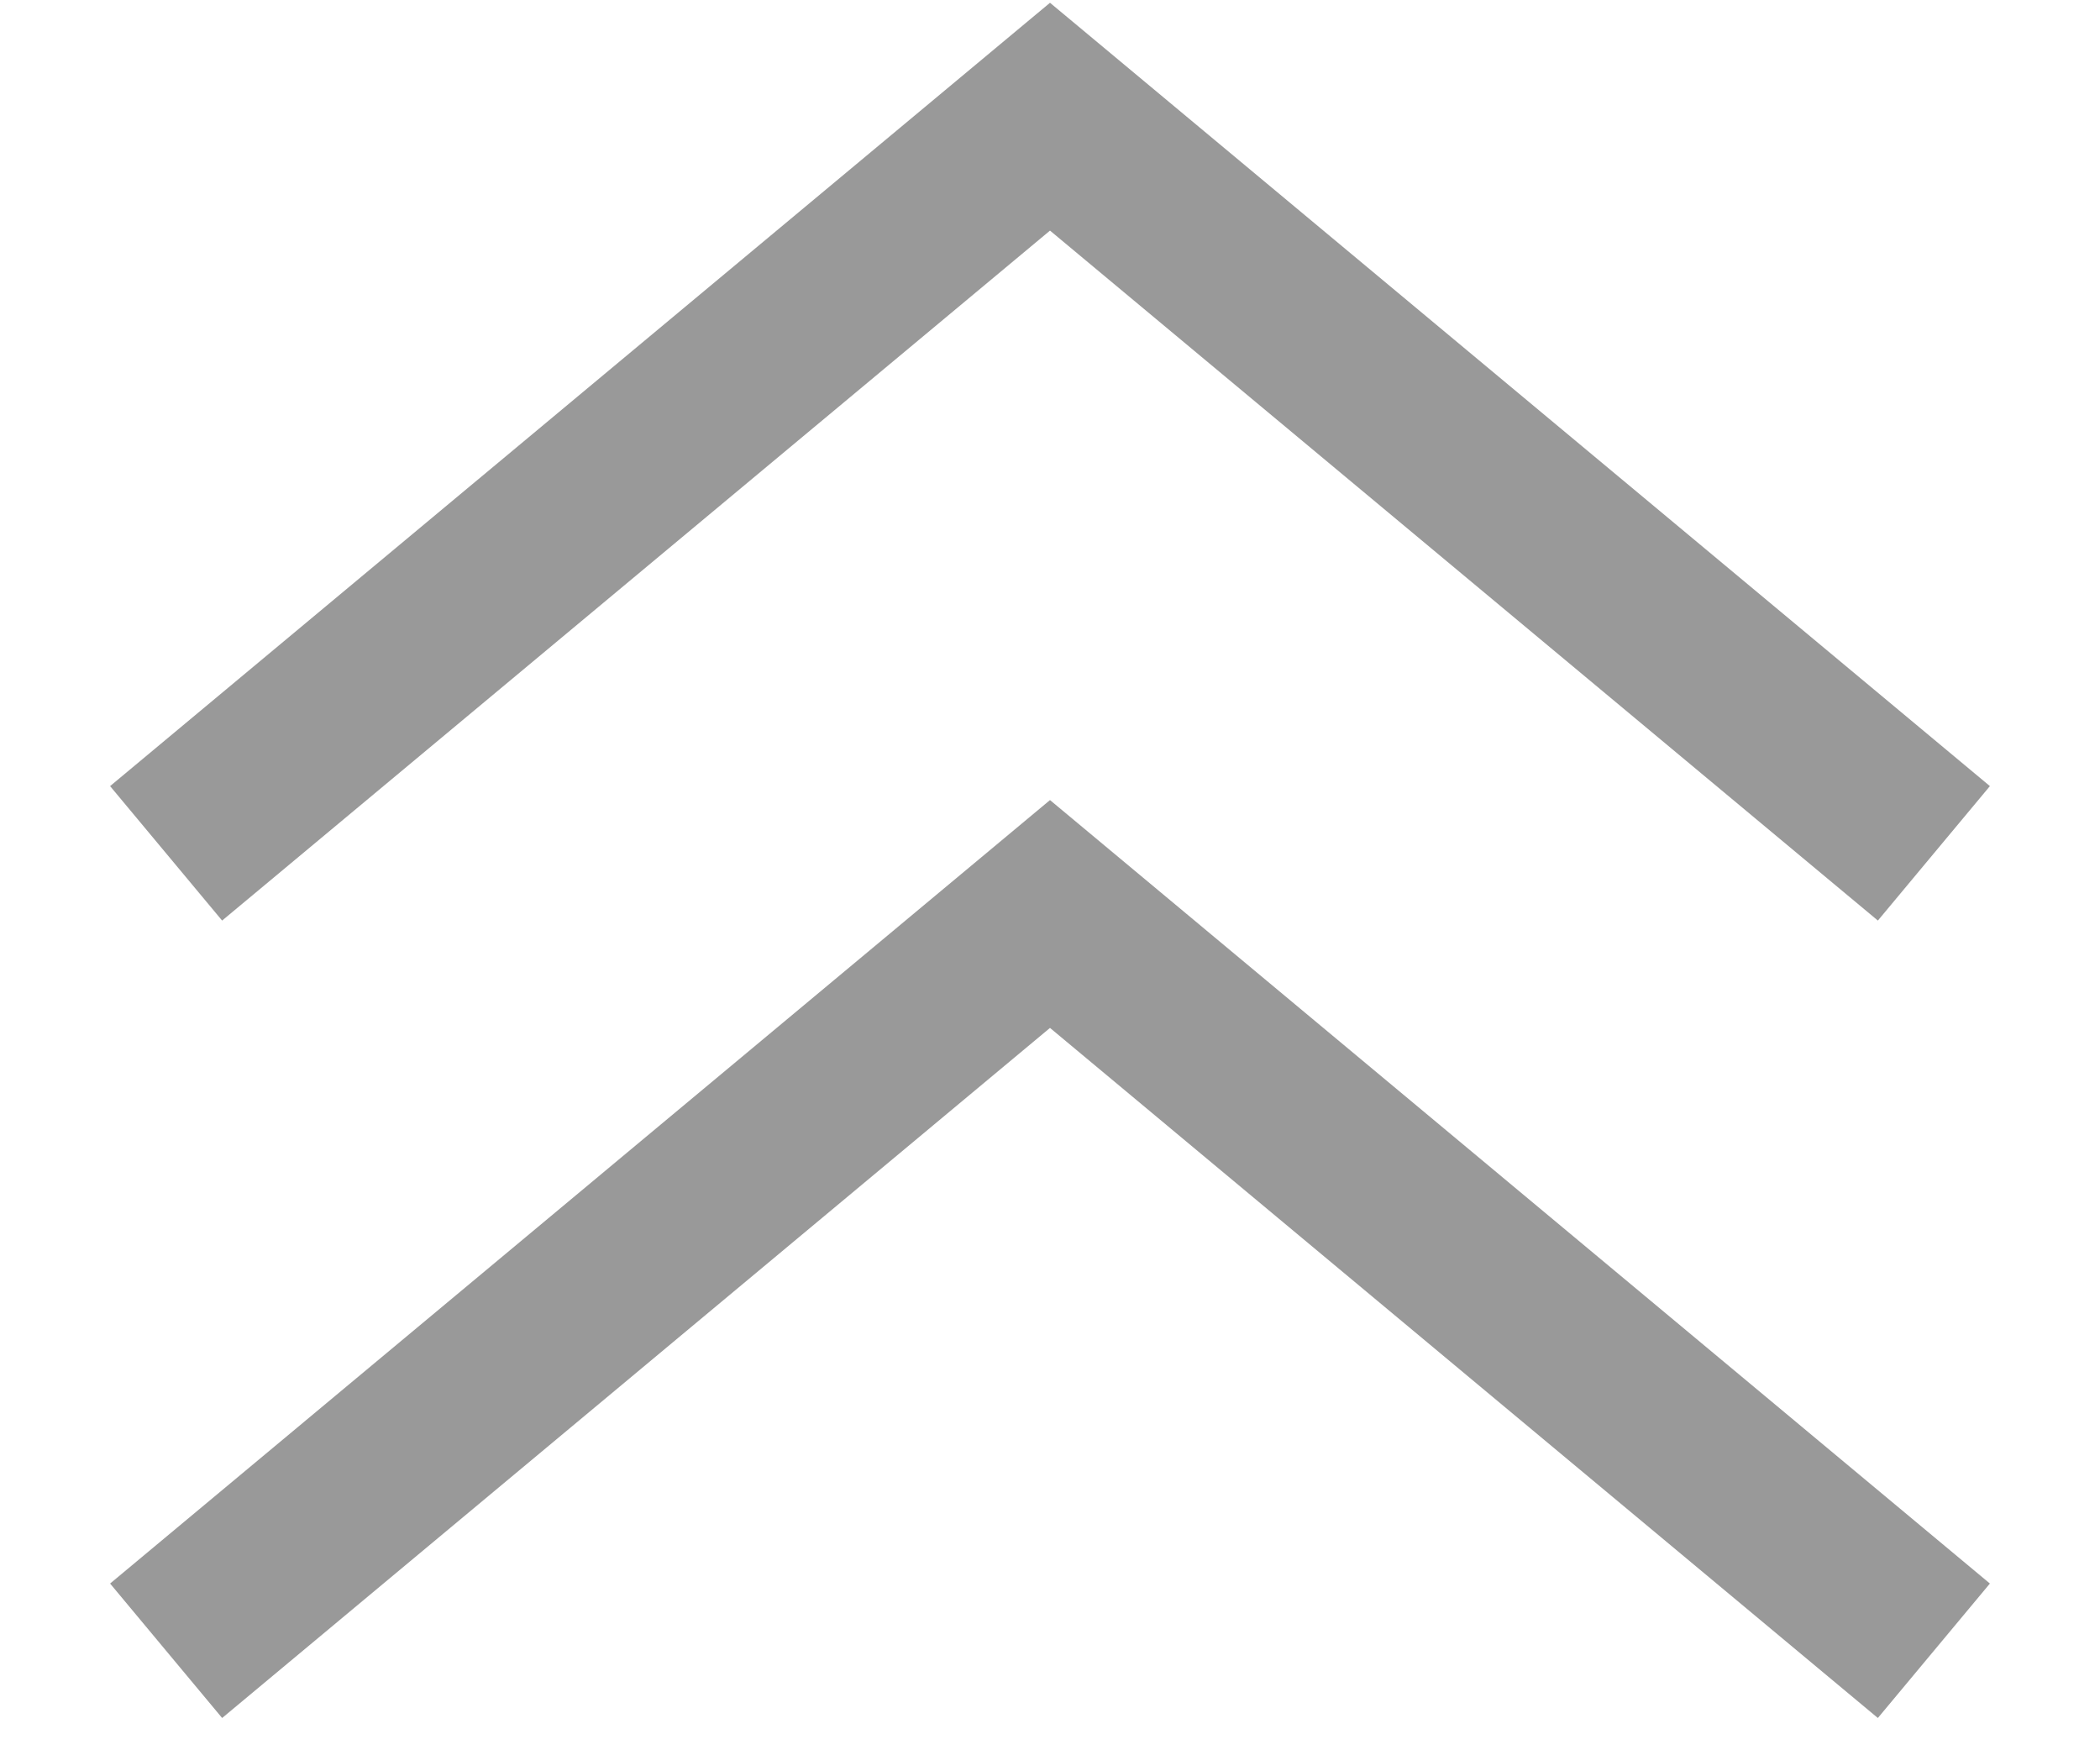 <svg width="18" height="15" viewBox="0 0 18 15" fill="none" xmlns="http://www.w3.org/2000/svg">
<g id="Group 427318970">
<path id="Vector 3113" d="M2 6.833L9 1L16 6.833" stroke="black" stroke-opacity="0.4" stroke-width="1.5" stroke-linecap="square"/>
<path id="Vector 3114" d="M2 13.667L9 7.833L16 13.667" stroke="black" stroke-opacity="0.4" stroke-width="1.5" stroke-linecap="square"/>
</g>
</svg>
